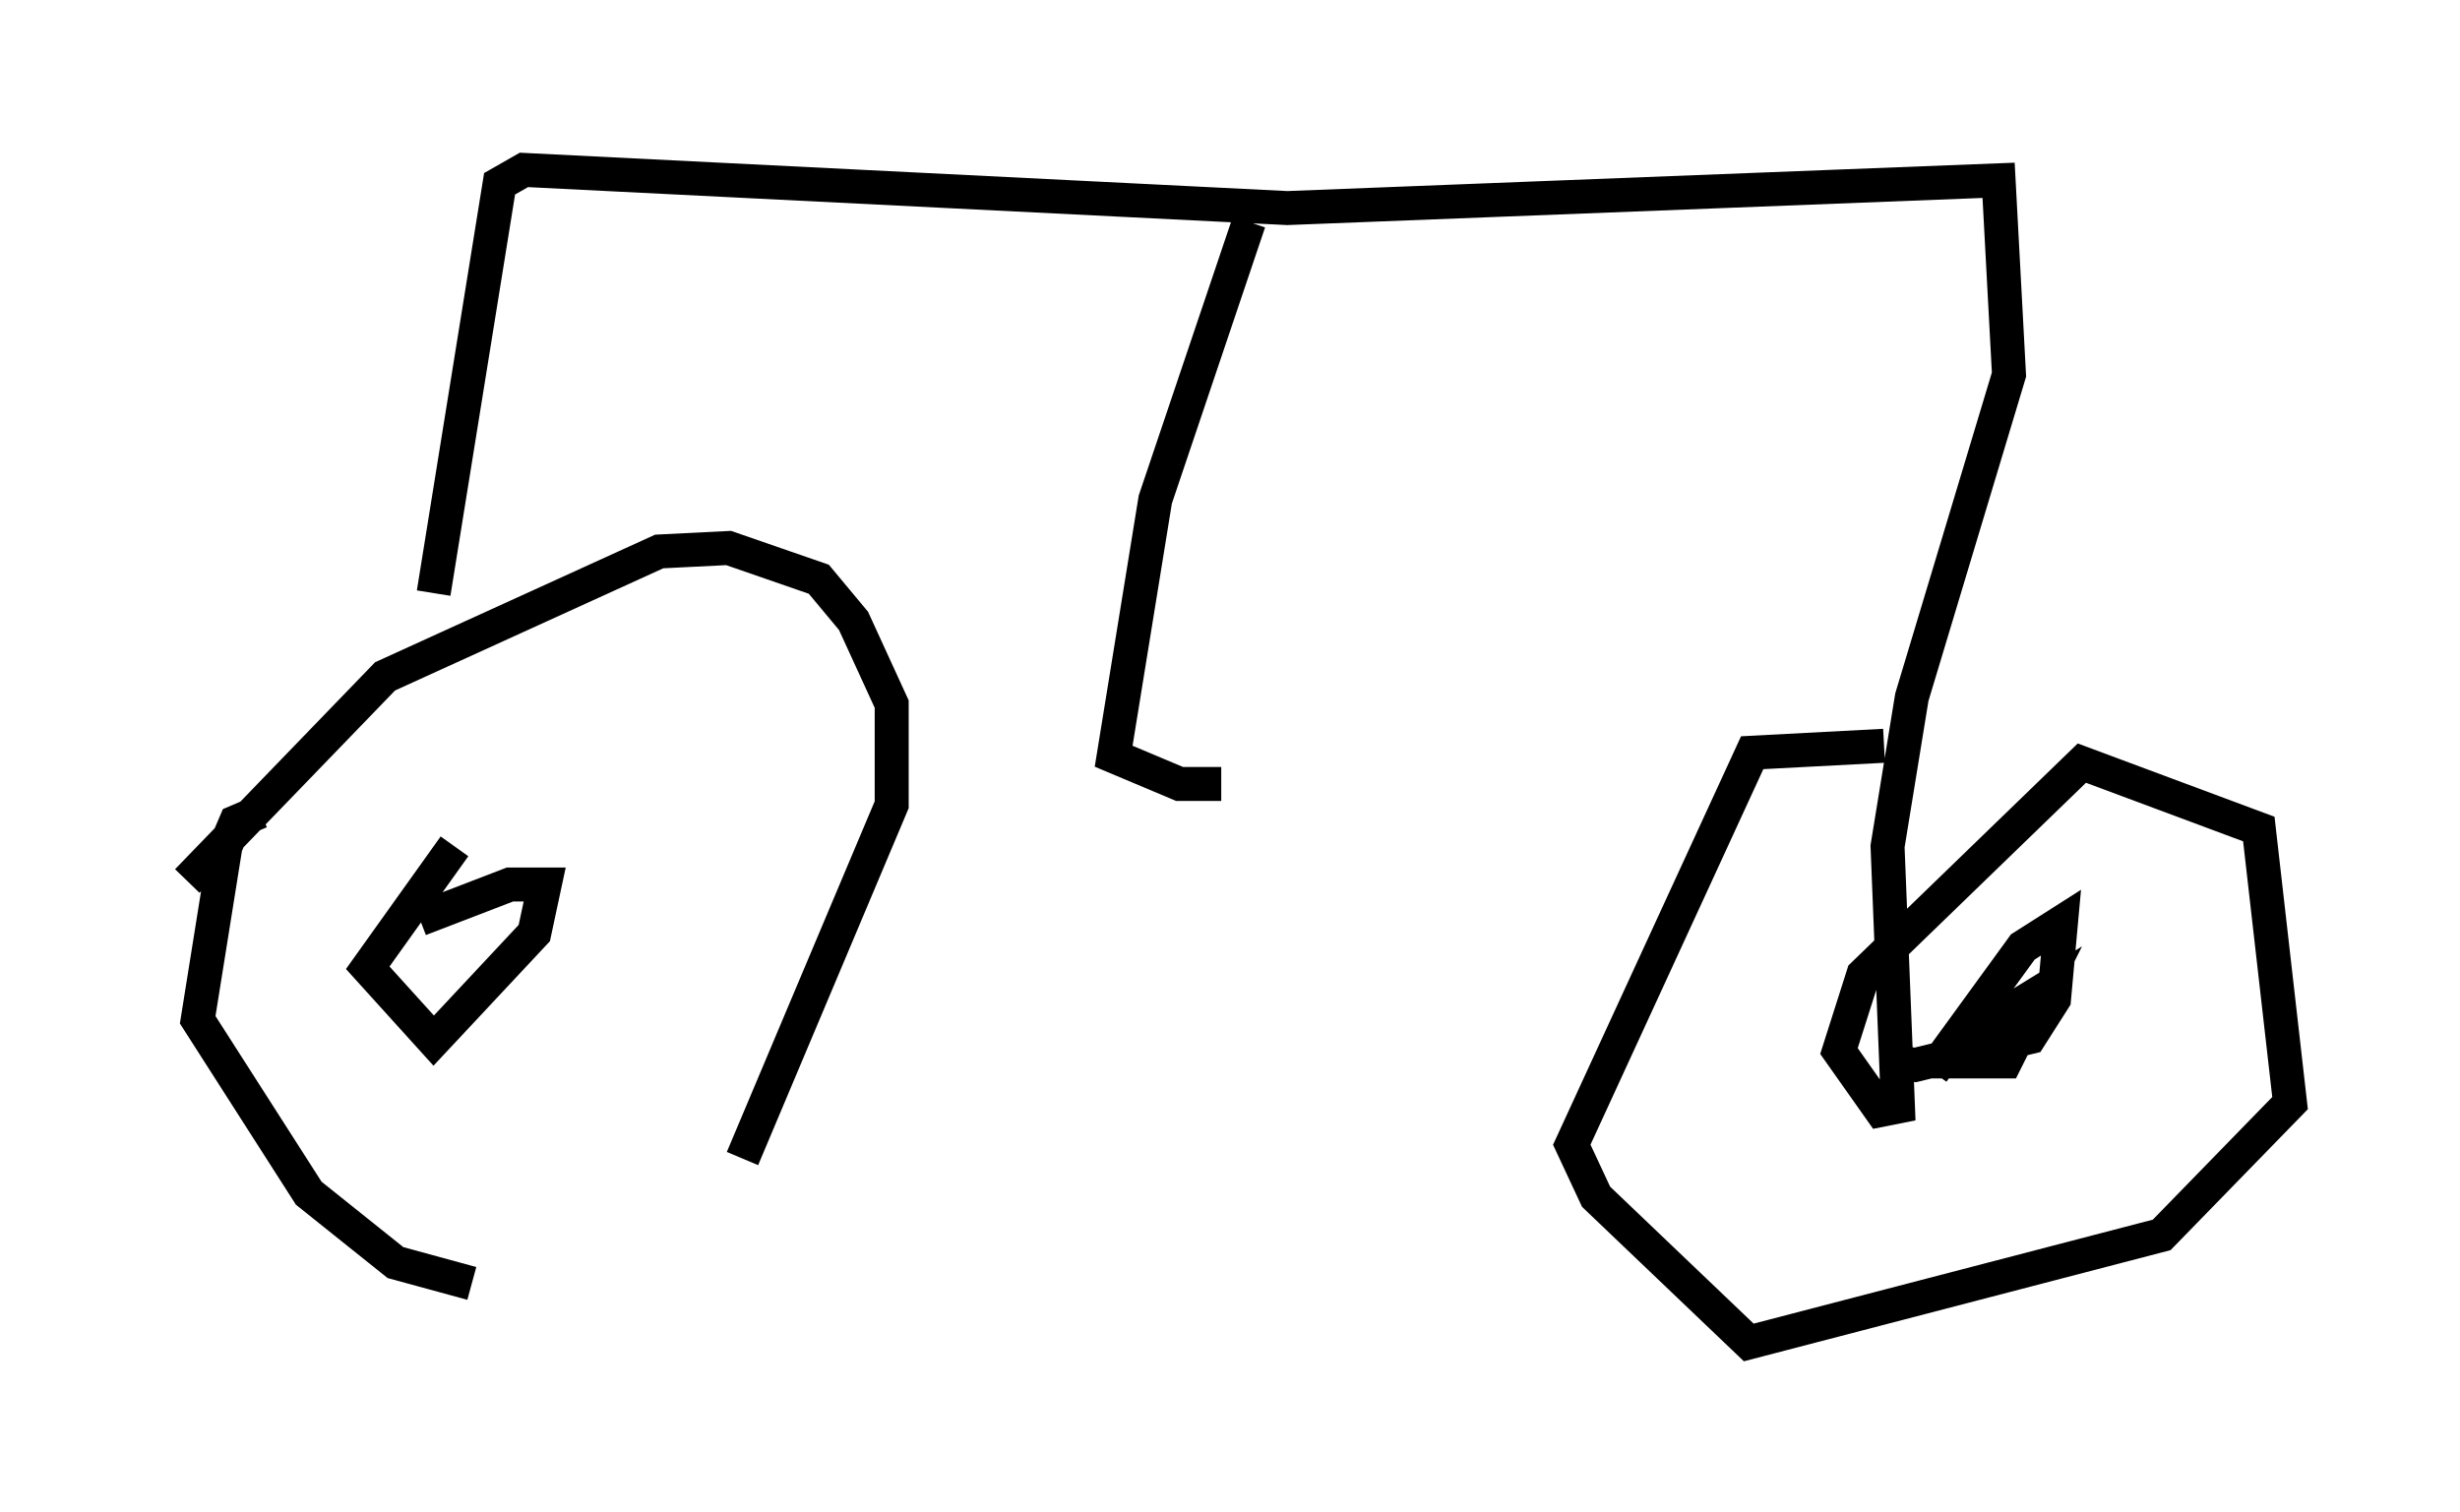 <?xml version="1.0" encoding="utf-8" ?>
<svg baseProfile="full" height="44.505" version="1.1" width="72.374" xmlns="http://www.w3.org/2000/svg" xmlns:ev="http://www.w3.org/2001/xml-events" xmlns:xlink="http://www.w3.org/1999/xlink"><defs /><rect fill="white" height="44.505" width="72.374" x="0" y="0" /><path d="M5, 27.152 m0.51, -1.225 l5.819, -6.023 8.065, -3.675 l2.042, -0.102 2.654, 0.919 l1.021, 1.225 1.123, 2.45 l0.0, 2.96 -4.39, 10.413 m-7.963, 3.675 m0.0, 0.0 l-2.246, -0.613 -2.552, -2.042 l-3.267, -5.104 0.817, -5.104 l0.306, -0.715 0.715, -0.306 m4.696, 3.165 l2.654, -1.021 1.021, 0.0 l-0.306, 1.429 -2.96, 3.165 l-1.94, -2.144 2.552, -3.573 m-0.613, -7.452 l1.94, -12.046 0.715, -0.408 l22.459, 1.123 20.927, -0.817 l0.306, 5.717 -2.858, 9.494 l-0.715, 4.39 0.306, 7.656 l-0.51, 0.102 -1.225, -1.735 l0.715, -2.246 6.431, -6.227 l5.206, 1.94 0.919, 8.065 l-3.777, 3.879 -12.148, 3.165 l-4.492, -4.288 -0.715, -1.531 l5.308, -11.536 3.879, -0.204 m1.429, 9.596 l0.51, -0.715 2.654, -1.633 l-1.021, 2.042 -1.94, 0.0 l2.45, -3.369 1.123, -0.715 l-0.204, 2.246 -0.715, 1.123 l-3.369, 0.817 -0.613, -0.102 m-18.988, -24.704 l-2.756, 8.167 -1.225, 7.554 l1.94, 0.817 1.225, 0.0 " fill="none" stroke="black" stroke-width="1" /></svg>